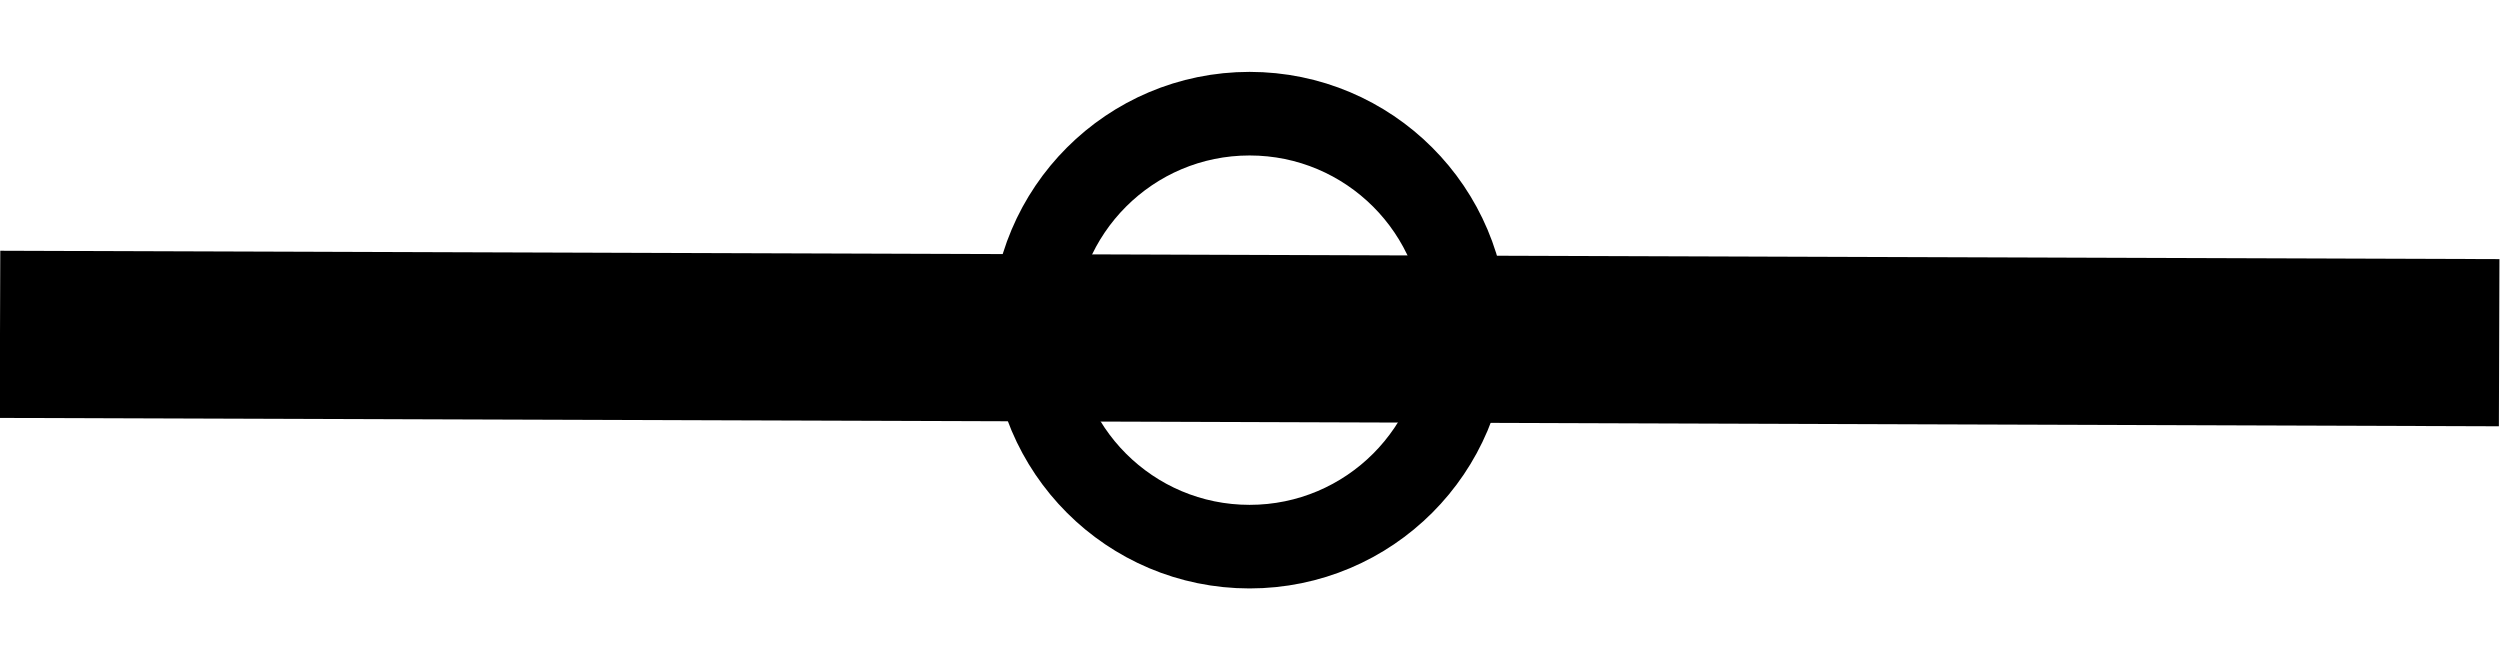 <?xml version="1.0" encoding="utf-8"?>
<!-- Generator: Adobe Illustrator 23.0.1, SVG Export Plug-In . SVG Version: 6.00 Build 0)  -->
<svg version="1.1" id="Layer_1" xmlns="http://www.w3.org/2000/svg" xmlns:xlink="http://www.w3.org/1999/xlink" x="0px" y="0px"
	 viewBox="0 0 299.1 78.9" style="enable-background:new 0 0 299.1 78.9;" xml:space="preserve">
<style type="text/css">
	.st0{fill:none;stroke:#000000;stroke-width:20;stroke-miterlimit:10;}
	.st1{fill:none;stroke:#000000;stroke-width:10;stroke-miterlimit:10;}
</style>
<g>
	<line class="st0" x1="0" y1="40" x2="299" y2="41"/>
</g>
<circle class="st1" cx="149.5" cy="39.5" r="25.9"/>
</svg>
